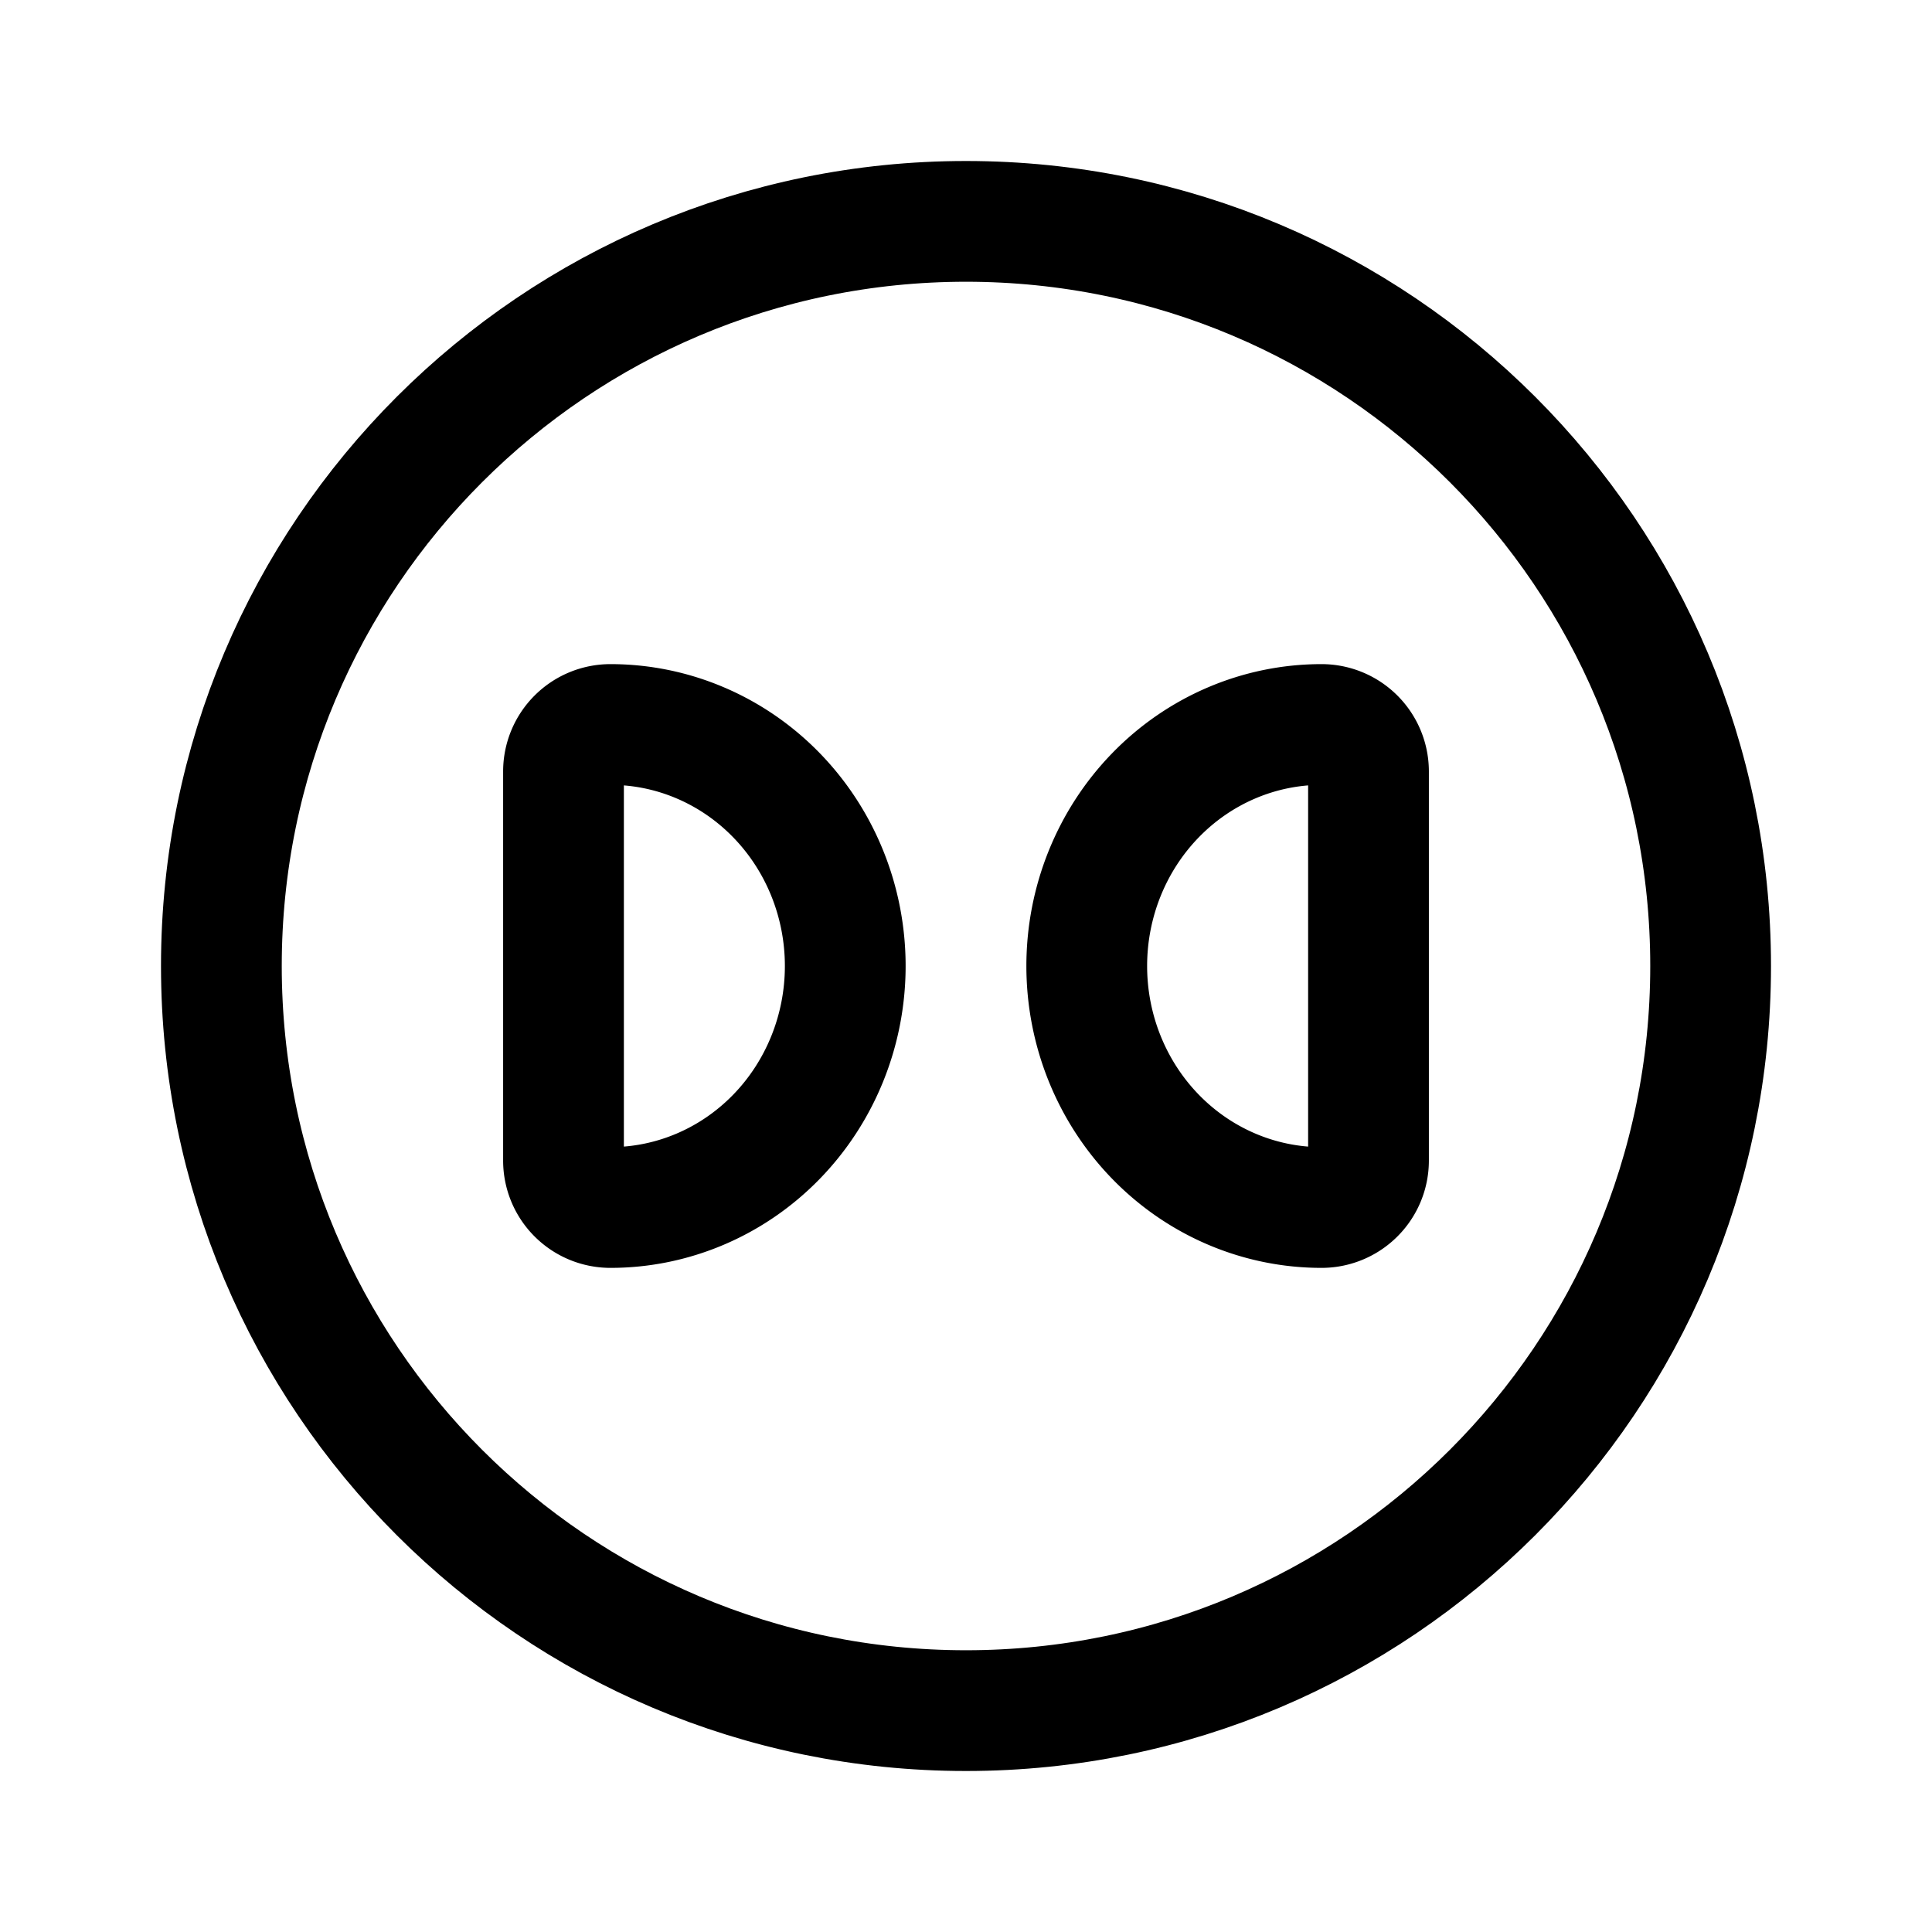 <svg xmlns="http://www.w3.org/2000/svg" width="192" height="192" fill="none" viewBox="0 0 192 192"><path stroke="#000" stroke-linecap="round" stroke-linejoin="round" stroke-width="12" d="M77.166 112.971c-4.376 4.5-10.311 7.029-16.5 7.029A4.666 4.666 0 0 1 56 115.333V76.667A4.667 4.667 0 0 1 60.667 72c6.188 0 12.123 2.529 16.499 7.03C81.542 83.53 84 89.634 84 96s-2.458 12.47-6.834 16.971m37.668 0c4.376 4.5 10.311 7.029 16.499 7.029a4.66 4.66 0 0 0 3.3-1.367 4.65 4.65 0 0 0 1.367-3.3V76.667A4.67 4.67 0 0 0 131.333 72c-6.188 0-12.123 2.529-16.499 7.03C110.458 83.53 108 89.634 108 96s2.458 12.47 6.834 16.971"/><path stroke="#000" stroke-linecap="round" stroke-linejoin="round" stroke-width="12" d="M96 170c40.869 0 74-33.131 74-74s-33.131-74-74-74-74 33.13-74 74 33.13 74 74 74"/></svg>